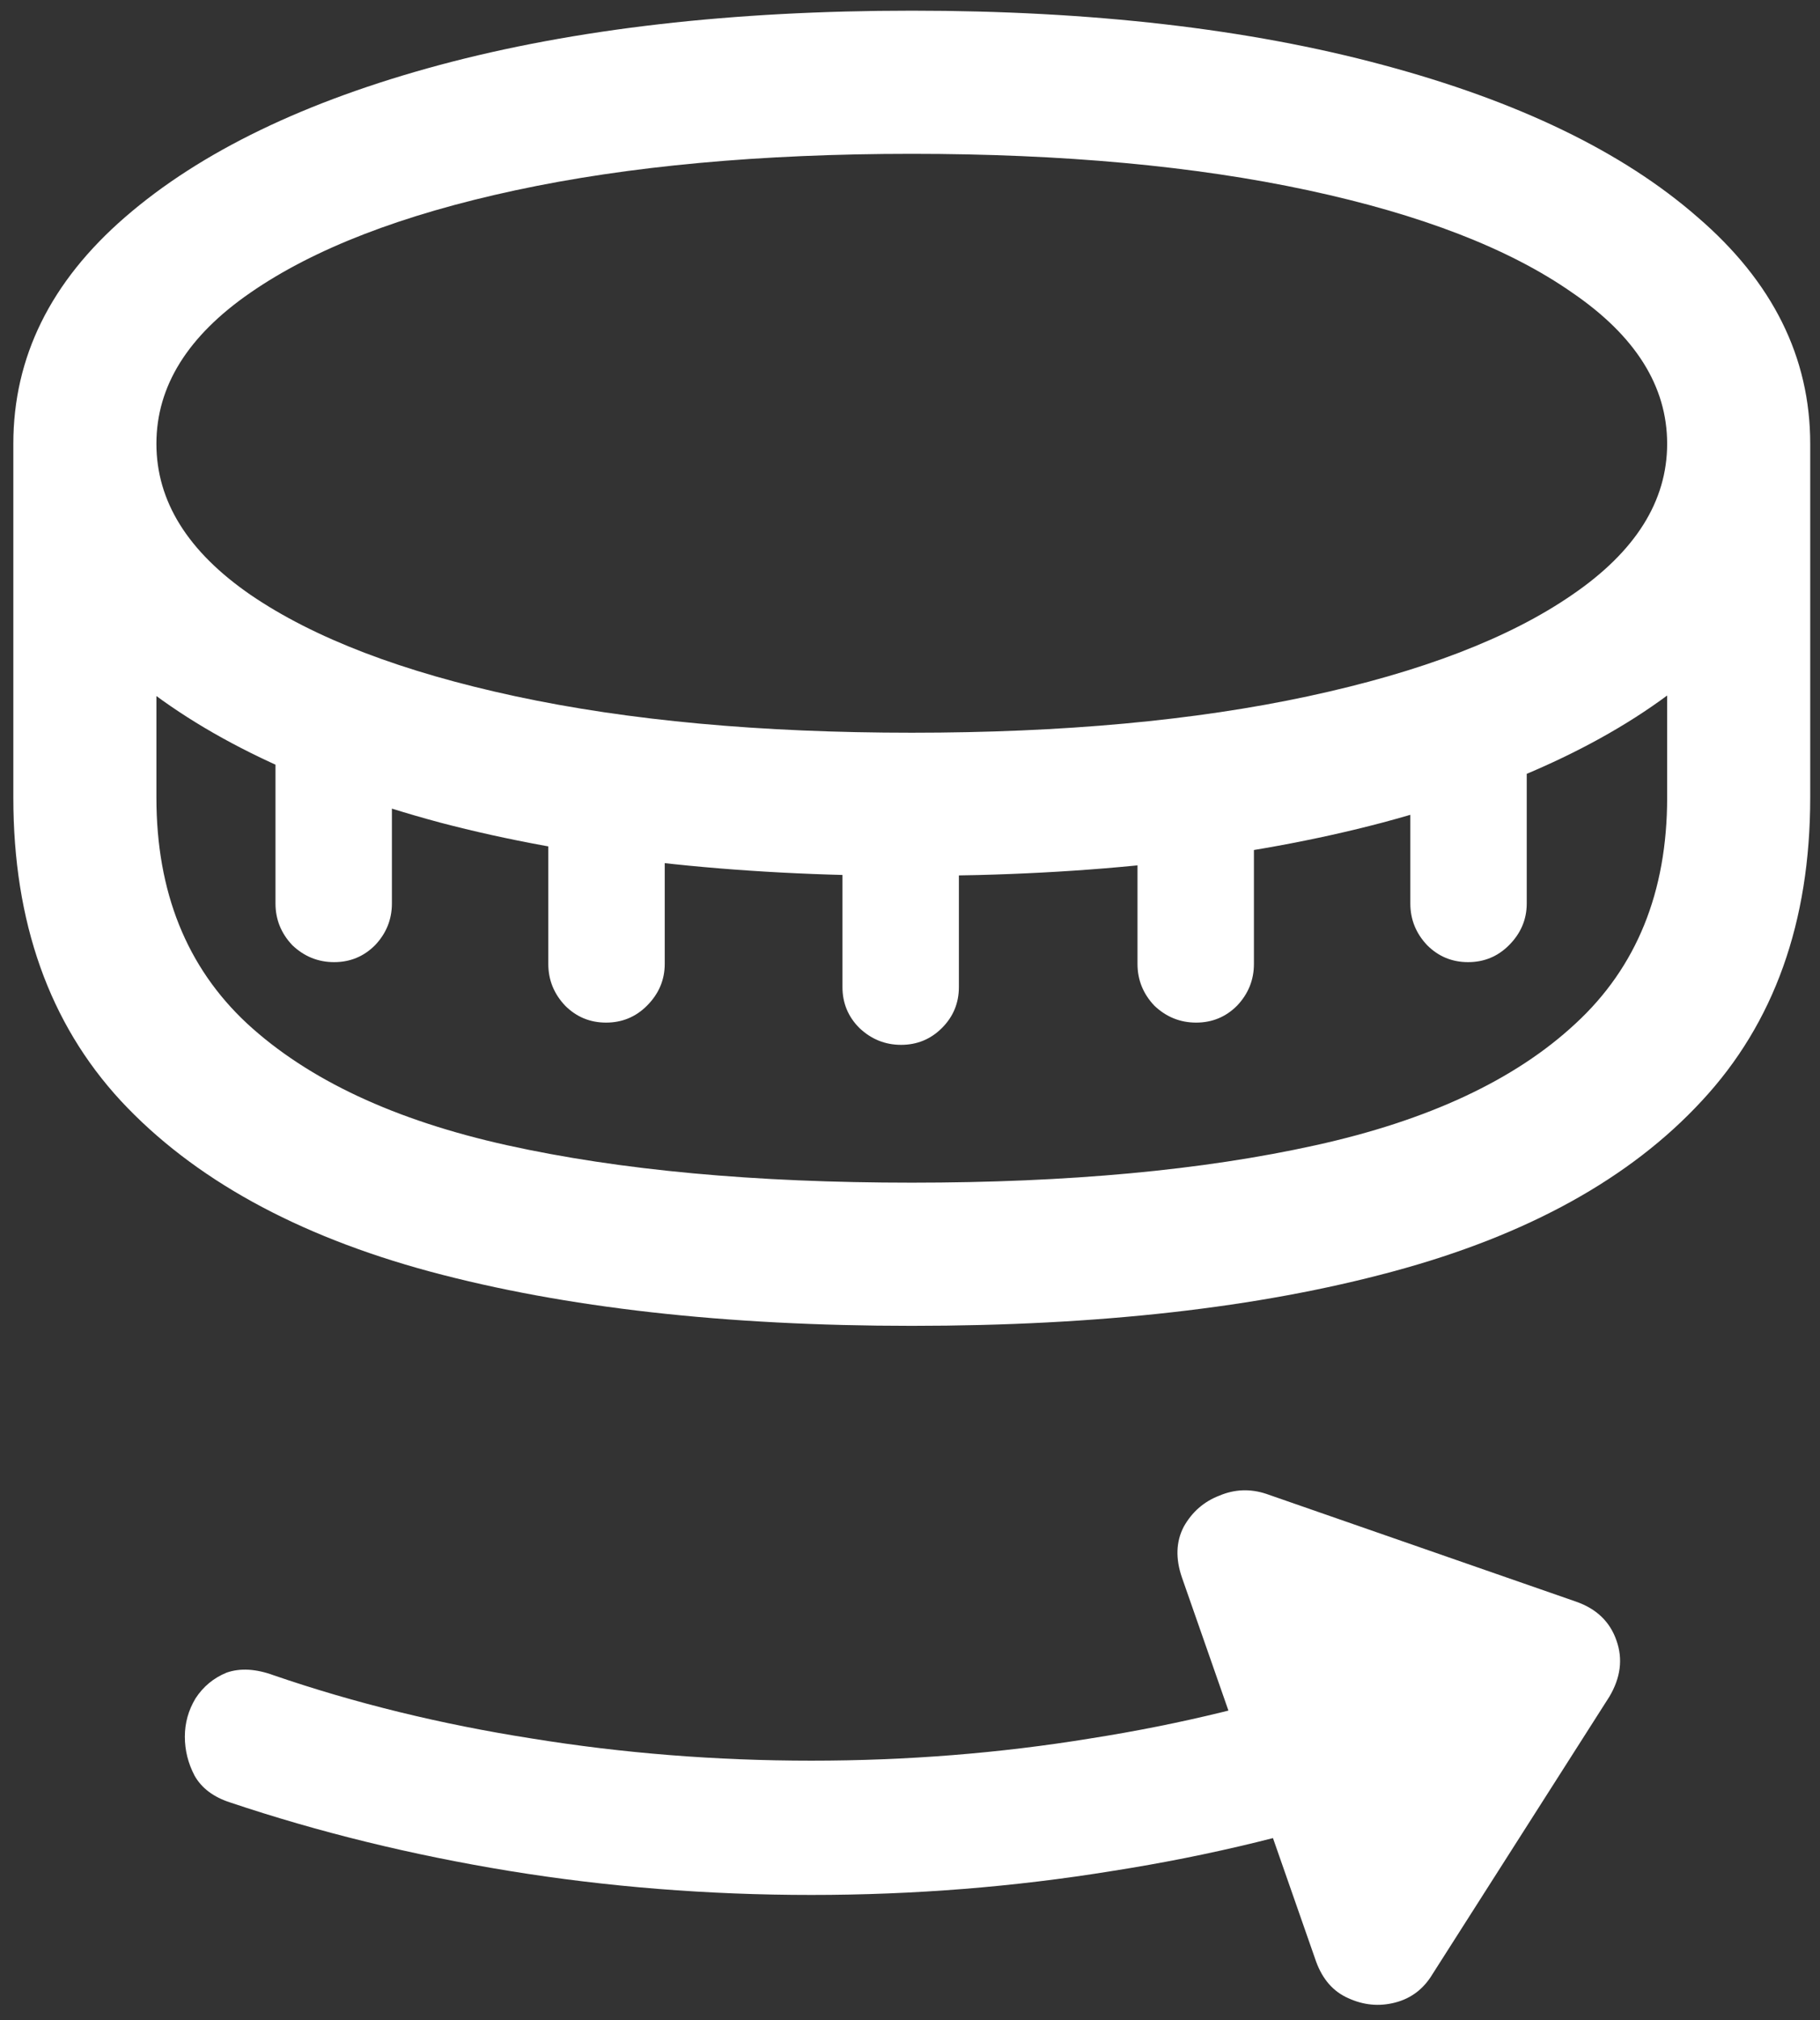 <svg width="128" height="142" viewBox="0 0 128 142" fill="none" xmlns="http://www.w3.org/2000/svg">
<rect x="0" y="0" width="128" height="142" fill="#333333" stroke="none"/>
<path d="M64.125 61.562C76.75 61.562 87.792 60.312 97.25 57.812C106.75 55.271 114.125 51.729 119.375 47.188C124.667 42.604 127.312 37.271 127.312 31.188C127.312 25.104 124.667 19.792 119.375 15.25C114.125 10.667 106.75 7.104 97.25 4.562C87.792 2.021 76.75 0.75 64.125 0.75C51.5 0.75 40.438 2.021 30.938 4.562C21.479 7.104 14.104 10.667 8.812 15.25C3.562 19.792 0.938 25.104 0.938 31.188C0.938 37.271 3.562 42.604 8.812 47.188C14.104 51.729 21.479 55.271 30.938 57.812C40.438 60.312 51.5 61.562 64.125 61.562ZM64.125 51.5C53.5 51.5 44.208 50.646 36.25 48.938C28.292 47.229 22.083 44.854 17.625 41.812C13.208 38.771 11 35.229 11 31.188C11 27.146 13.208 23.604 17.625 20.562C22.083 17.479 28.292 15.083 36.25 13.375C44.208 11.667 53.5 10.812 64.125 10.812C74.75 10.812 84.042 11.667 92 13.375C99.958 15.083 106.146 17.479 110.562 20.562C115.021 23.604 117.25 27.146 117.25 31.188C117.25 35.229 115.021 38.771 110.562 41.812C106.146 44.854 99.958 47.229 92 48.938C84.042 50.646 74.75 51.5 64.125 51.5ZM64.125 93.188C77.25 93.188 88.521 91.917 97.938 89.375C107.396 86.833 114.646 82.833 119.688 77.375C124.771 71.917 127.312 64.812 127.312 56.062V31.188H117.25V56.062C117.25 62.688 115.104 67.979 110.812 71.938C106.562 75.896 100.458 78.75 92.5 80.5C84.583 82.25 75.125 83.125 64.125 83.125C53.083 83.125 43.604 82.25 35.688 80.5C27.771 78.75 21.667 75.896 17.375 71.938C13.125 67.979 11 62.688 11 56.062V31.188H0.938V56.062C0.938 64.812 3.458 71.917 8.5 77.375C13.583 82.833 20.833 86.833 30.25 89.375C39.708 91.917 51 93.188 64.125 93.188ZM27.562 63.5V51.812H19.375V63.5C19.375 64.625 19.771 65.604 20.562 66.438C21.396 67.229 22.375 67.625 23.5 67.625C24.625 67.625 25.583 67.229 26.375 66.438C27.167 65.604 27.562 64.625 27.562 63.5ZM46.75 67.75V56.062H38.562V67.75C38.562 68.875 38.958 69.854 39.75 70.688C40.542 71.479 41.5 71.875 42.625 71.875C43.75 71.875 44.708 71.479 45.5 70.688C46.333 69.854 46.75 68.875 46.75 67.75ZM67.438 69.375V57.688H59.25V69.375C59.25 70.5 59.646 71.458 60.438 72.25C61.271 73.042 62.25 73.438 63.375 73.438C64.5 73.438 65.458 73.042 66.25 72.25C67.042 71.458 67.438 70.5 67.438 69.375ZM88.188 67.75V56.062H80V67.75C80 68.875 80.396 69.854 81.188 70.688C82.021 71.479 83 71.875 84.125 71.875C85.25 71.875 86.208 71.479 87 70.688C87.792 69.854 88.188 68.875 88.188 67.75ZM107.375 63.5V51.812H99.188V63.5C99.188 64.625 99.583 65.604 100.375 66.438C101.167 67.229 102.125 67.625 103.25 67.625C104.375 67.625 105.333 67.229 106.125 66.438C106.958 65.604 107.375 64.625 107.375 63.5ZM13 122.062C13 123.021 13.229 123.938 13.688 124.812C14.188 125.688 15.021 126.312 16.188 126.688C22.396 128.771 28.938 130.375 35.812 131.5C42.729 132.625 49.812 133.188 57.062 133.188C64.271 133.188 71.333 132.625 78.25 131.5C85.167 130.417 91.729 128.812 97.938 126.688L94.812 117.75C89.104 119.708 83.062 121.188 76.688 122.188C70.312 123.229 63.771 123.75 57.062 123.75C50.354 123.75 43.792 123.229 37.375 122.188C31 121.188 24.958 119.708 19.25 117.75C18 117.292 16.896 117.229 15.938 117.562C15.021 117.938 14.292 118.542 13.75 119.375C13.25 120.208 13 121.104 13 122.062ZM92.562 137.875C93.021 139.125 93.771 139.979 94.812 140.438C95.896 140.938 97 141.042 98.125 140.75C99.25 140.458 100.125 139.792 100.75 138.75L113.188 119.25C113.979 117.917 114.146 116.604 113.688 115.312C113.229 113.979 112.271 113.062 110.812 112.562L89.062 105C87.938 104.625 86.833 104.667 85.75 105.125C84.667 105.542 83.833 106.271 83.25 107.312C82.708 108.354 82.667 109.542 83.125 110.875L92.562 137.875Z" fill="white"/>
</svg>
